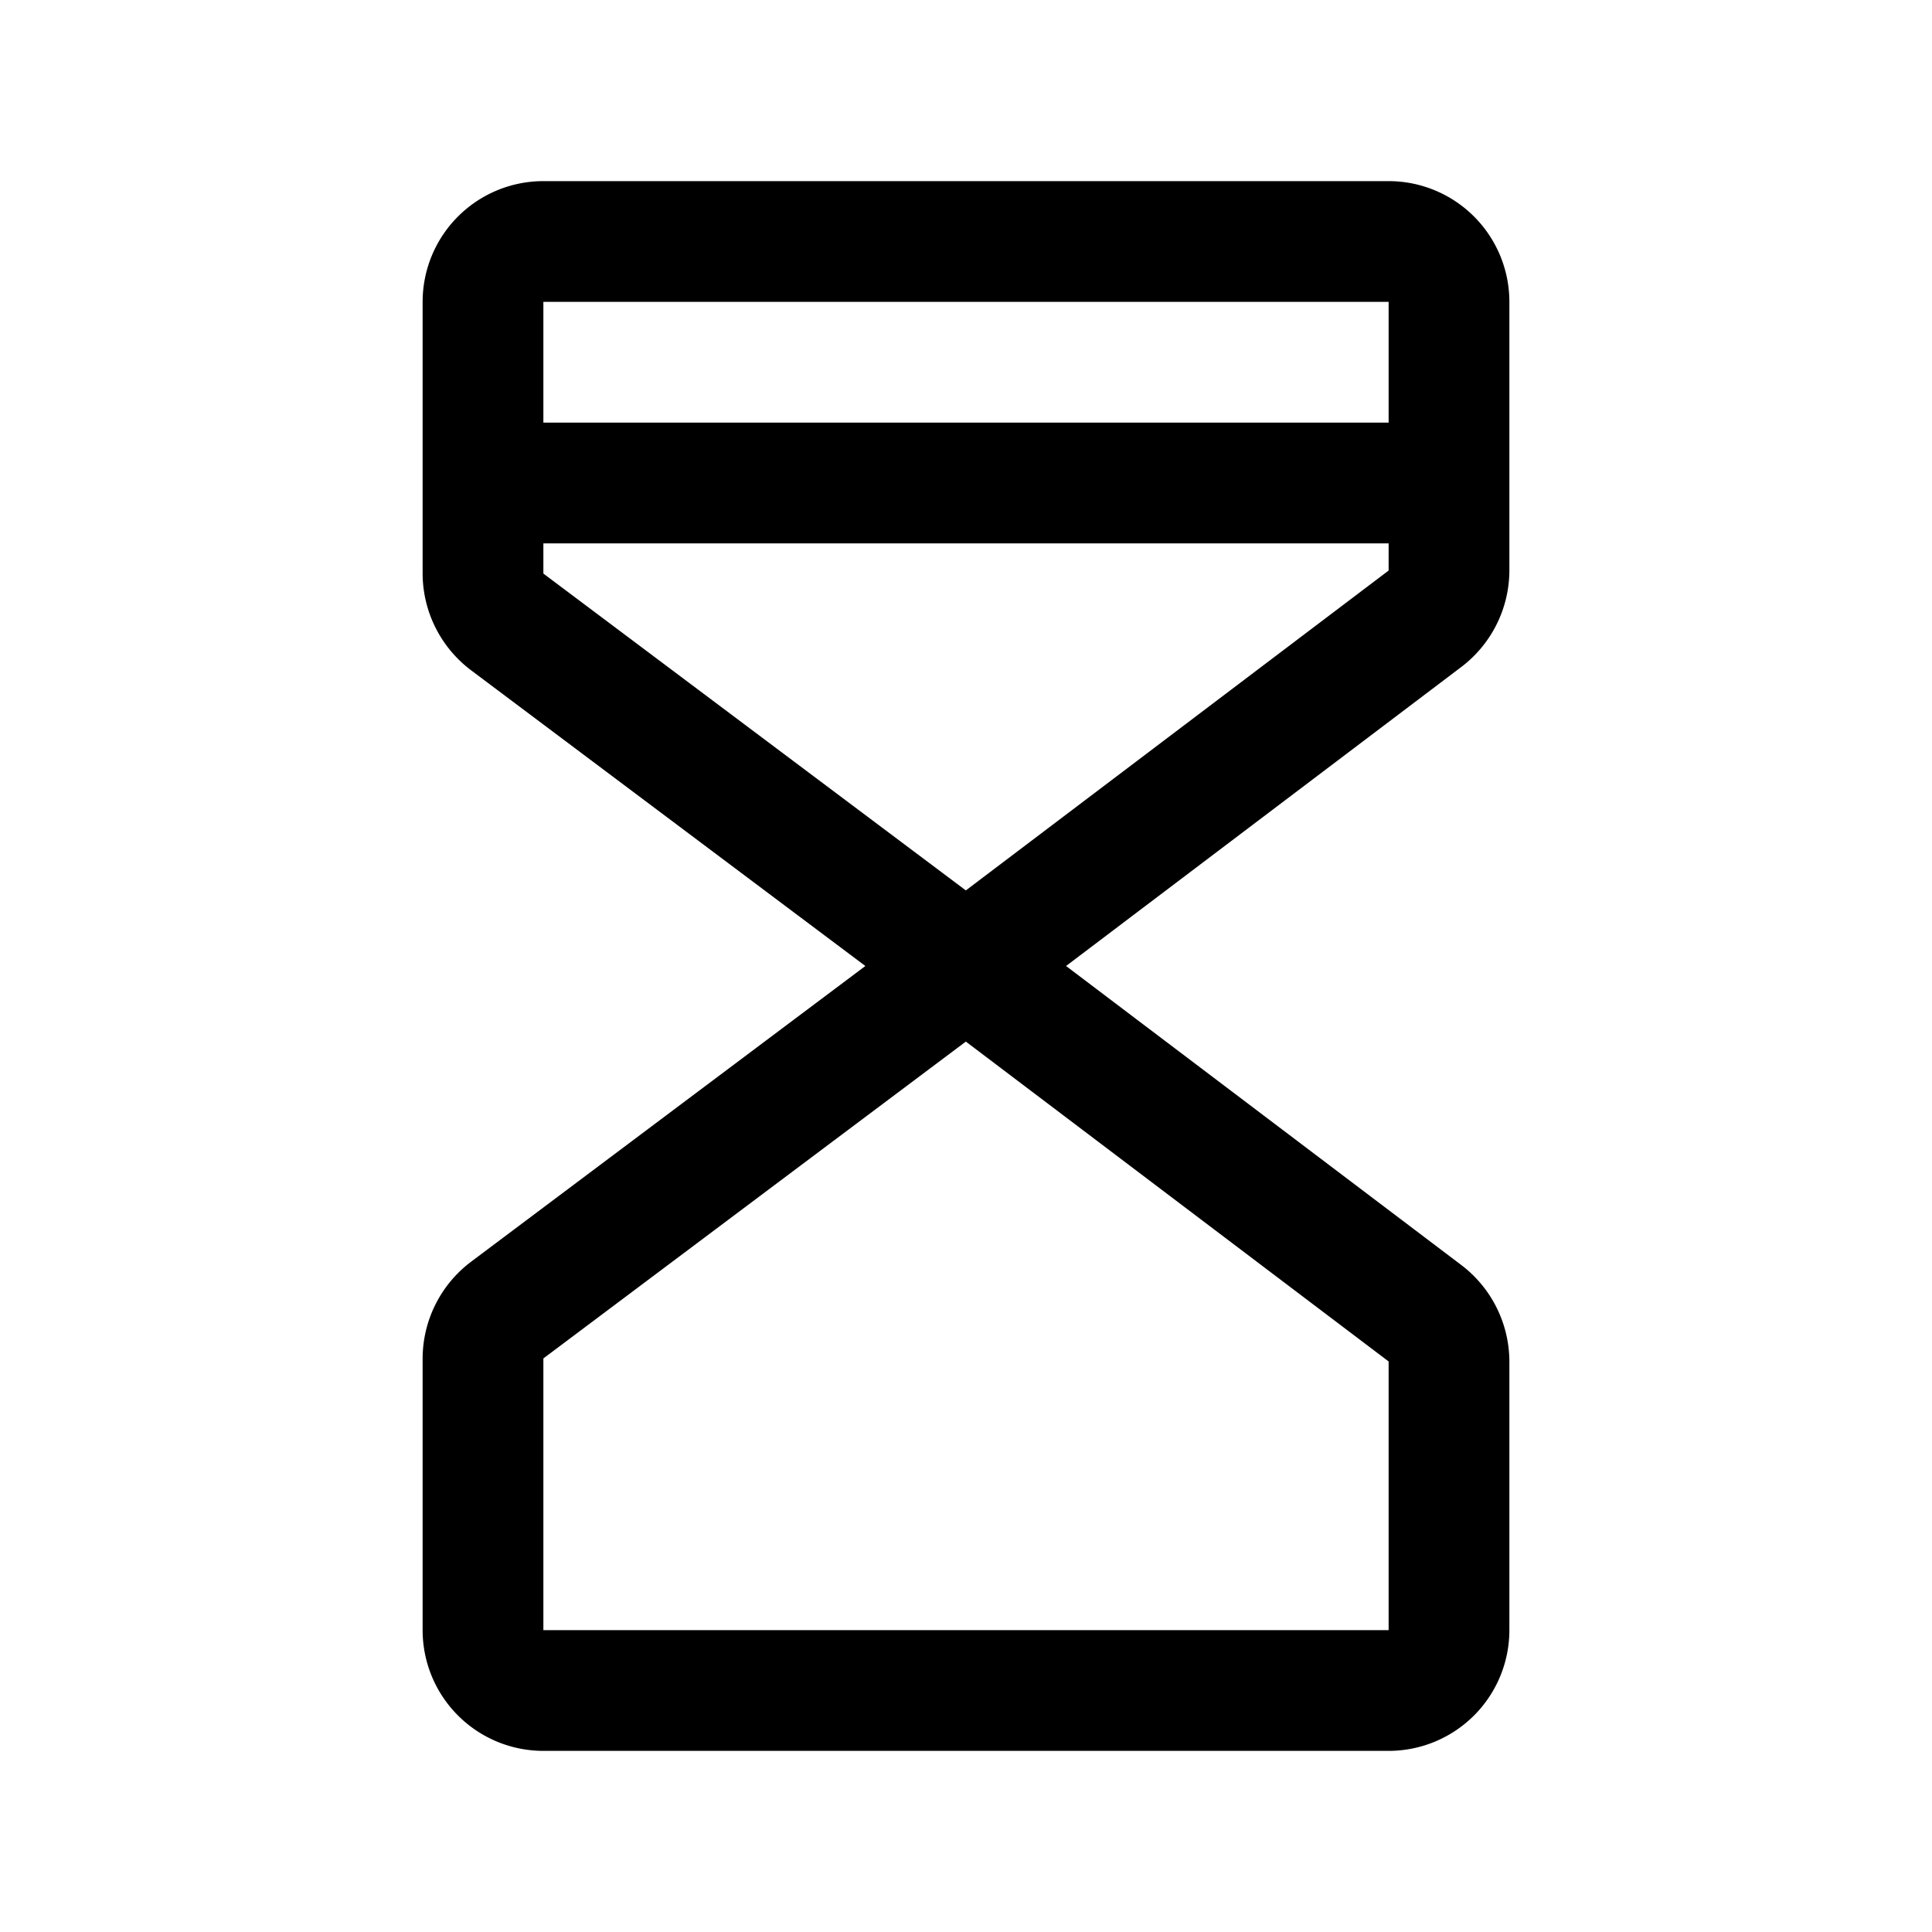 <svg xmlns="http://www.w3.org/2000/svg" fill="none" stroke="currentColor" aria-hidden="true" viewBox="0 0 32 32"><path stroke-linecap="round" stroke-linejoin="round" stroke-width="2" d="m16 16-7.6-5.7a1.012 1.012 0 0 1-.4-.8V5a1 1 0 0 1 1-1h14a1 1 0 0 1 1 1v4.45a1.012 1.012 0 0 1-.4.8L16 16Zm0 0-7.6 5.7a1.012 1.012 0 0 0-.4.8V27a1 1 0 0 0 1 1h14a1 1 0 0 0 1-1v-4.45a1.013 1.013 0 0 0-.4-.8L16 16ZM8 8h16"/></svg>